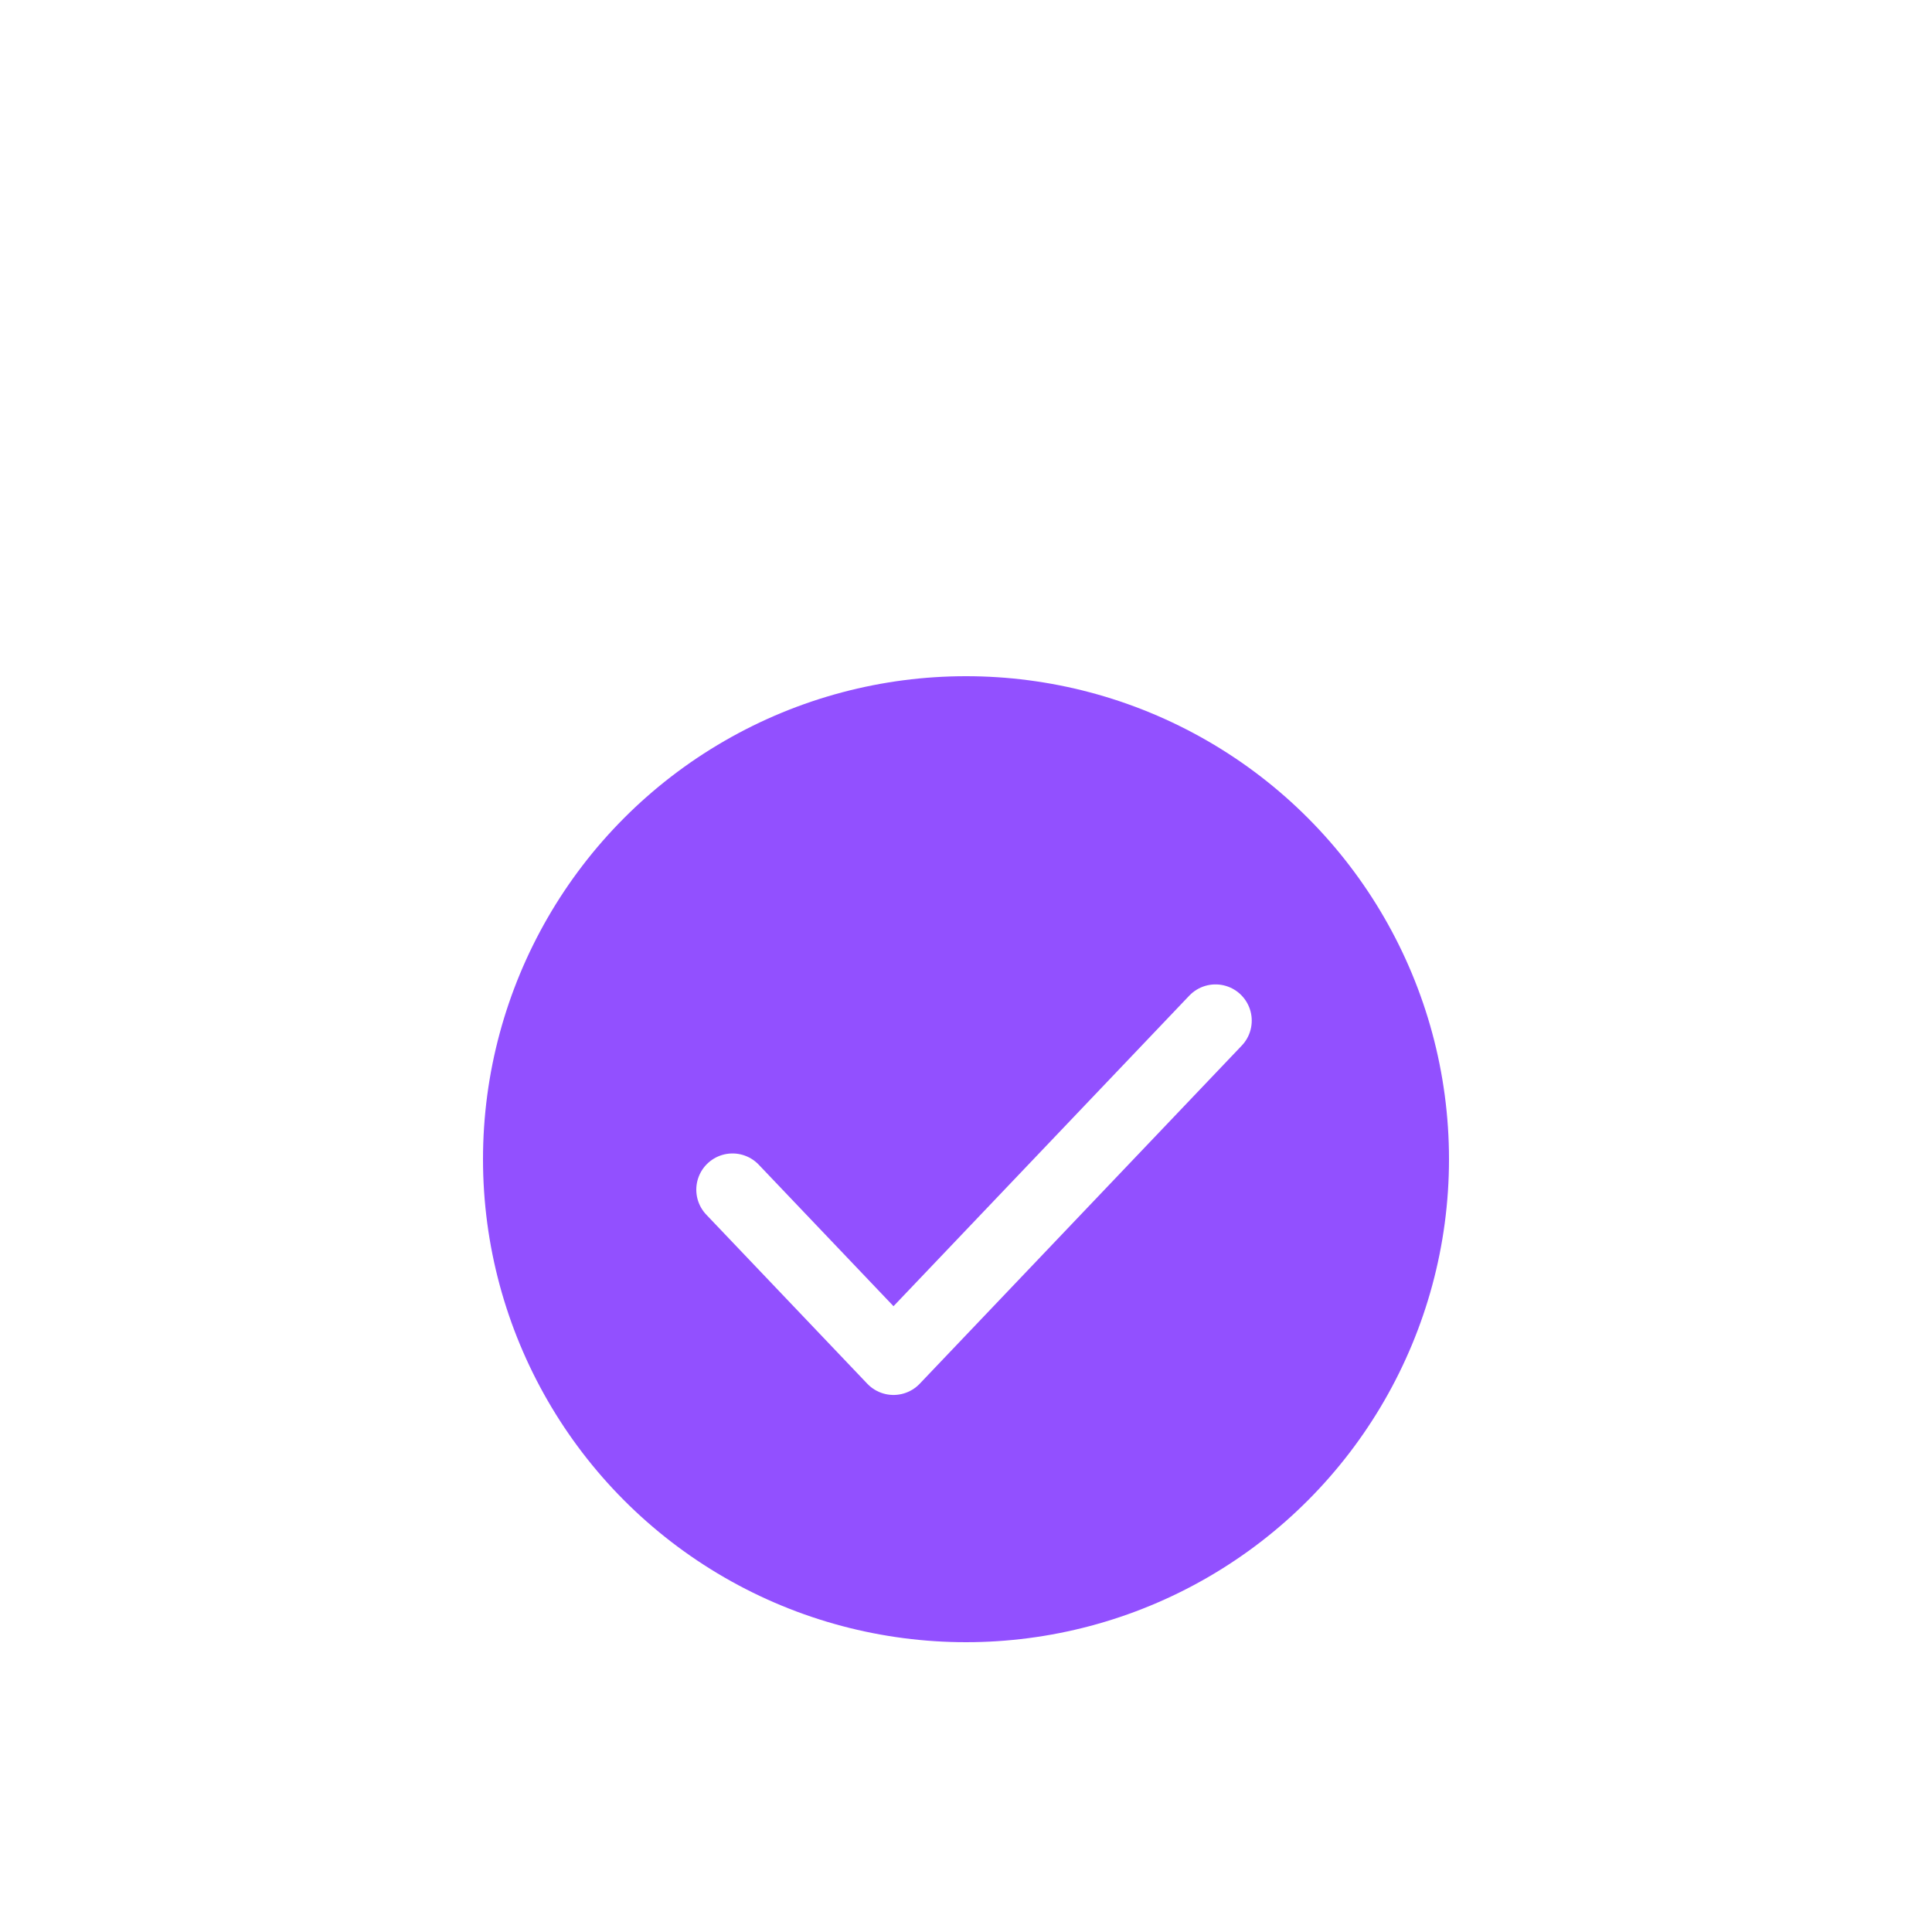 <svg fill="none" height="40" viewBox="0 -4 40 40" width="40" xmlns="http://www.w3.org/2000/svg" xmlns:xlink="http://www.w3.org/1999/xlink"><filter id="a" color-interpolation-filters="sRGB" filterUnits="userSpaceOnUse" height="40" width="40" x="0" y="0"><feFlood flood-opacity="0" result="BackgroundImageFix"/><feColorMatrix in="SourceAlpha" result="hardAlpha" type="matrix" values="0 0 0 0 0 0 0 0 0 0 0 0 0 0 0 0 0 0 127 0"/><feOffset dy="4"/><feGaussianBlur stdDeviation="5"/><feComposite in2="hardAlpha" operator="out"/><feColorMatrix type="matrix" values="0 0 0 0 0.11 0 0 0 0 0.408 0 0 0 0 0.953 0 0 0 0.2 0"/><feBlend in2="BackgroundImageFix" mode="normal" result="effect1_dropShadow_29_2536"/><feBlend in="SourceGraphic" in2="effect1_dropShadow_29_2536" mode="normal" result="shape"/></filter><g filter="url(#a)"><circle cx="20" cy="16" fill="#9250ff" r="10"/><path d="m15.166 16.631 3.333 3.5 6.667-7" stroke="#fff" stroke-linecap="round" stroke-linejoin="round" stroke-width="1.5"/></g></svg>